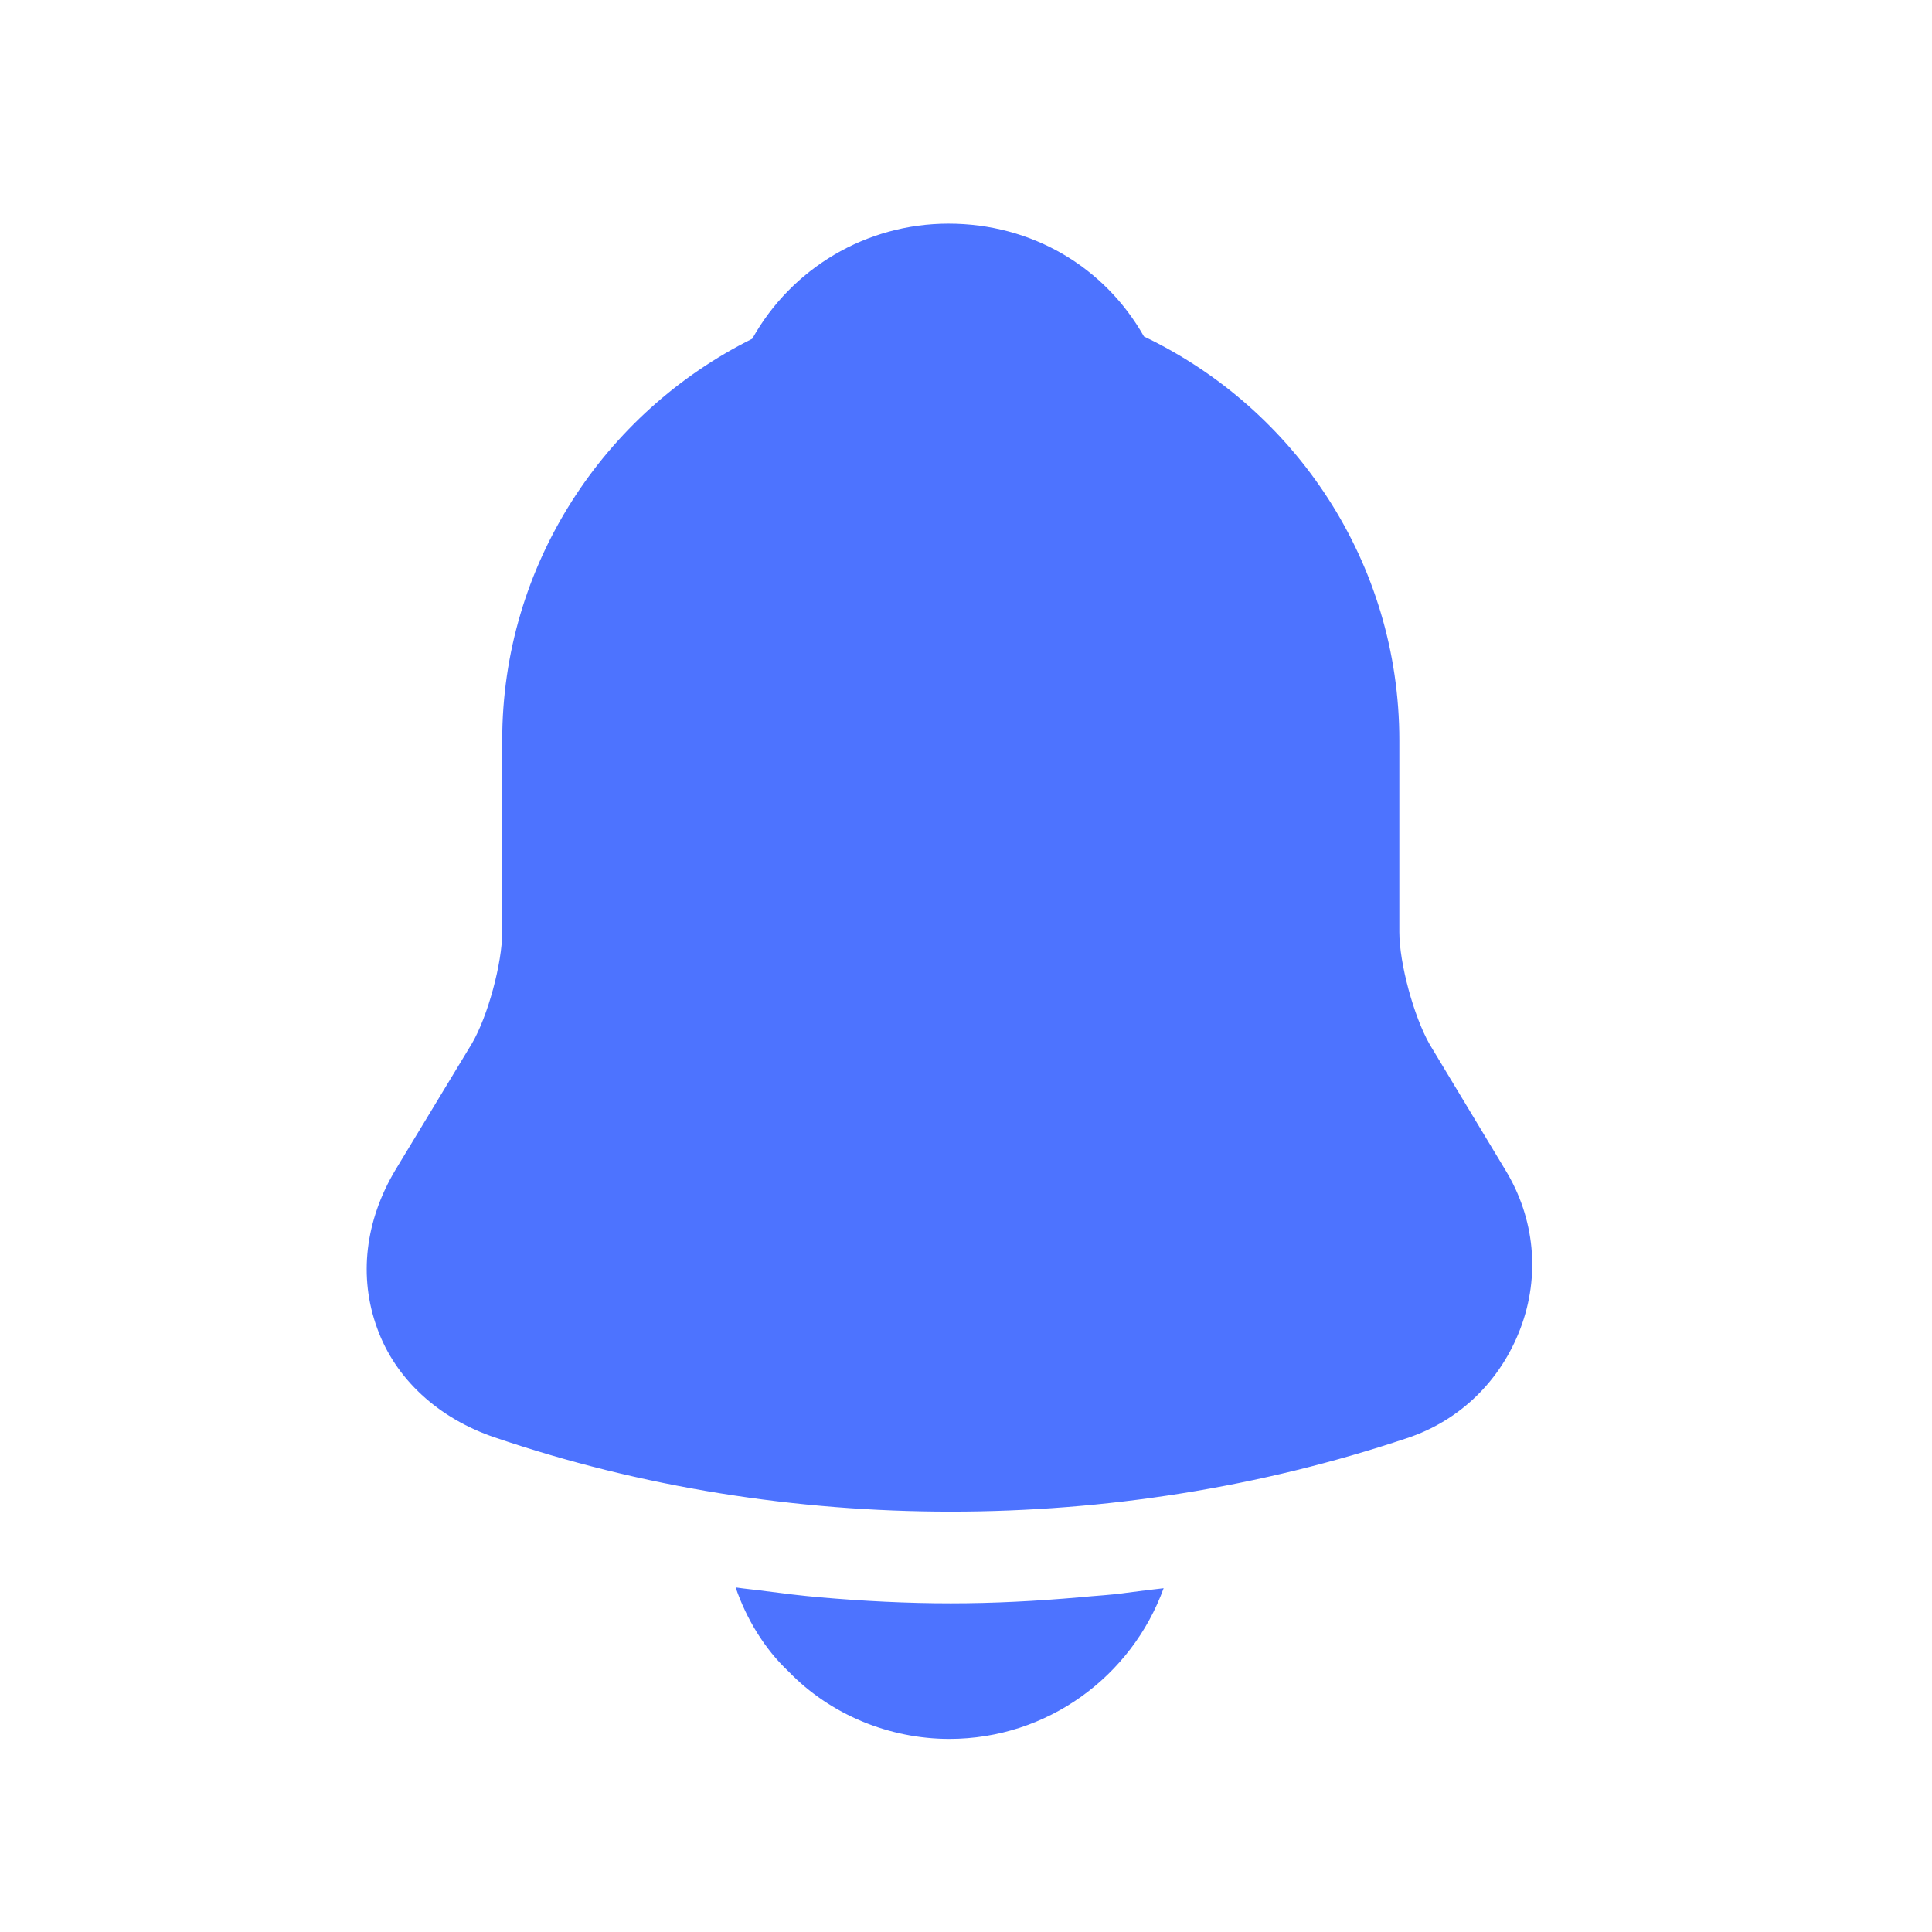 <svg width="17" height="17" viewBox="0 0 17 17" fill="none" xmlns="http://www.w3.org/2000/svg">
<path d="M13.246 10.295L12.579 9.188C12.439 8.941 12.313 8.475 12.313 8.201V6.515C12.313 4.948 11.393 3.595 10.066 2.961C9.719 2.348 9.079 1.968 8.346 1.968C7.619 1.968 6.966 2.361 6.619 2.981C5.319 3.628 4.419 4.968 4.419 6.515V8.201C4.419 8.475 4.293 8.941 4.153 9.181L3.479 10.295C3.213 10.741 3.153 11.235 3.319 11.688C3.479 12.135 3.859 12.481 4.353 12.648C5.646 13.088 7.006 13.301 8.366 13.301C9.726 13.301 11.086 13.088 12.379 12.655C12.846 12.501 13.206 12.148 13.379 11.688C13.553 11.228 13.506 10.721 13.246 10.295Z" fill="#4D73FF"/>
<path d="M10.239 13.975C9.959 14.748 9.219 15.301 8.353 15.301C7.826 15.301 7.306 15.088 6.939 14.708C6.726 14.508 6.566 14.241 6.473 13.968C6.559 13.981 6.646 13.988 6.739 14.001C6.893 14.021 7.053 14.041 7.213 14.055C7.593 14.088 7.979 14.108 8.366 14.108C8.746 14.108 9.126 14.088 9.499 14.055C9.639 14.041 9.779 14.035 9.913 14.015C10.019 14.001 10.126 13.988 10.239 13.975Z" fill="#4D73FF"/>
</svg>
